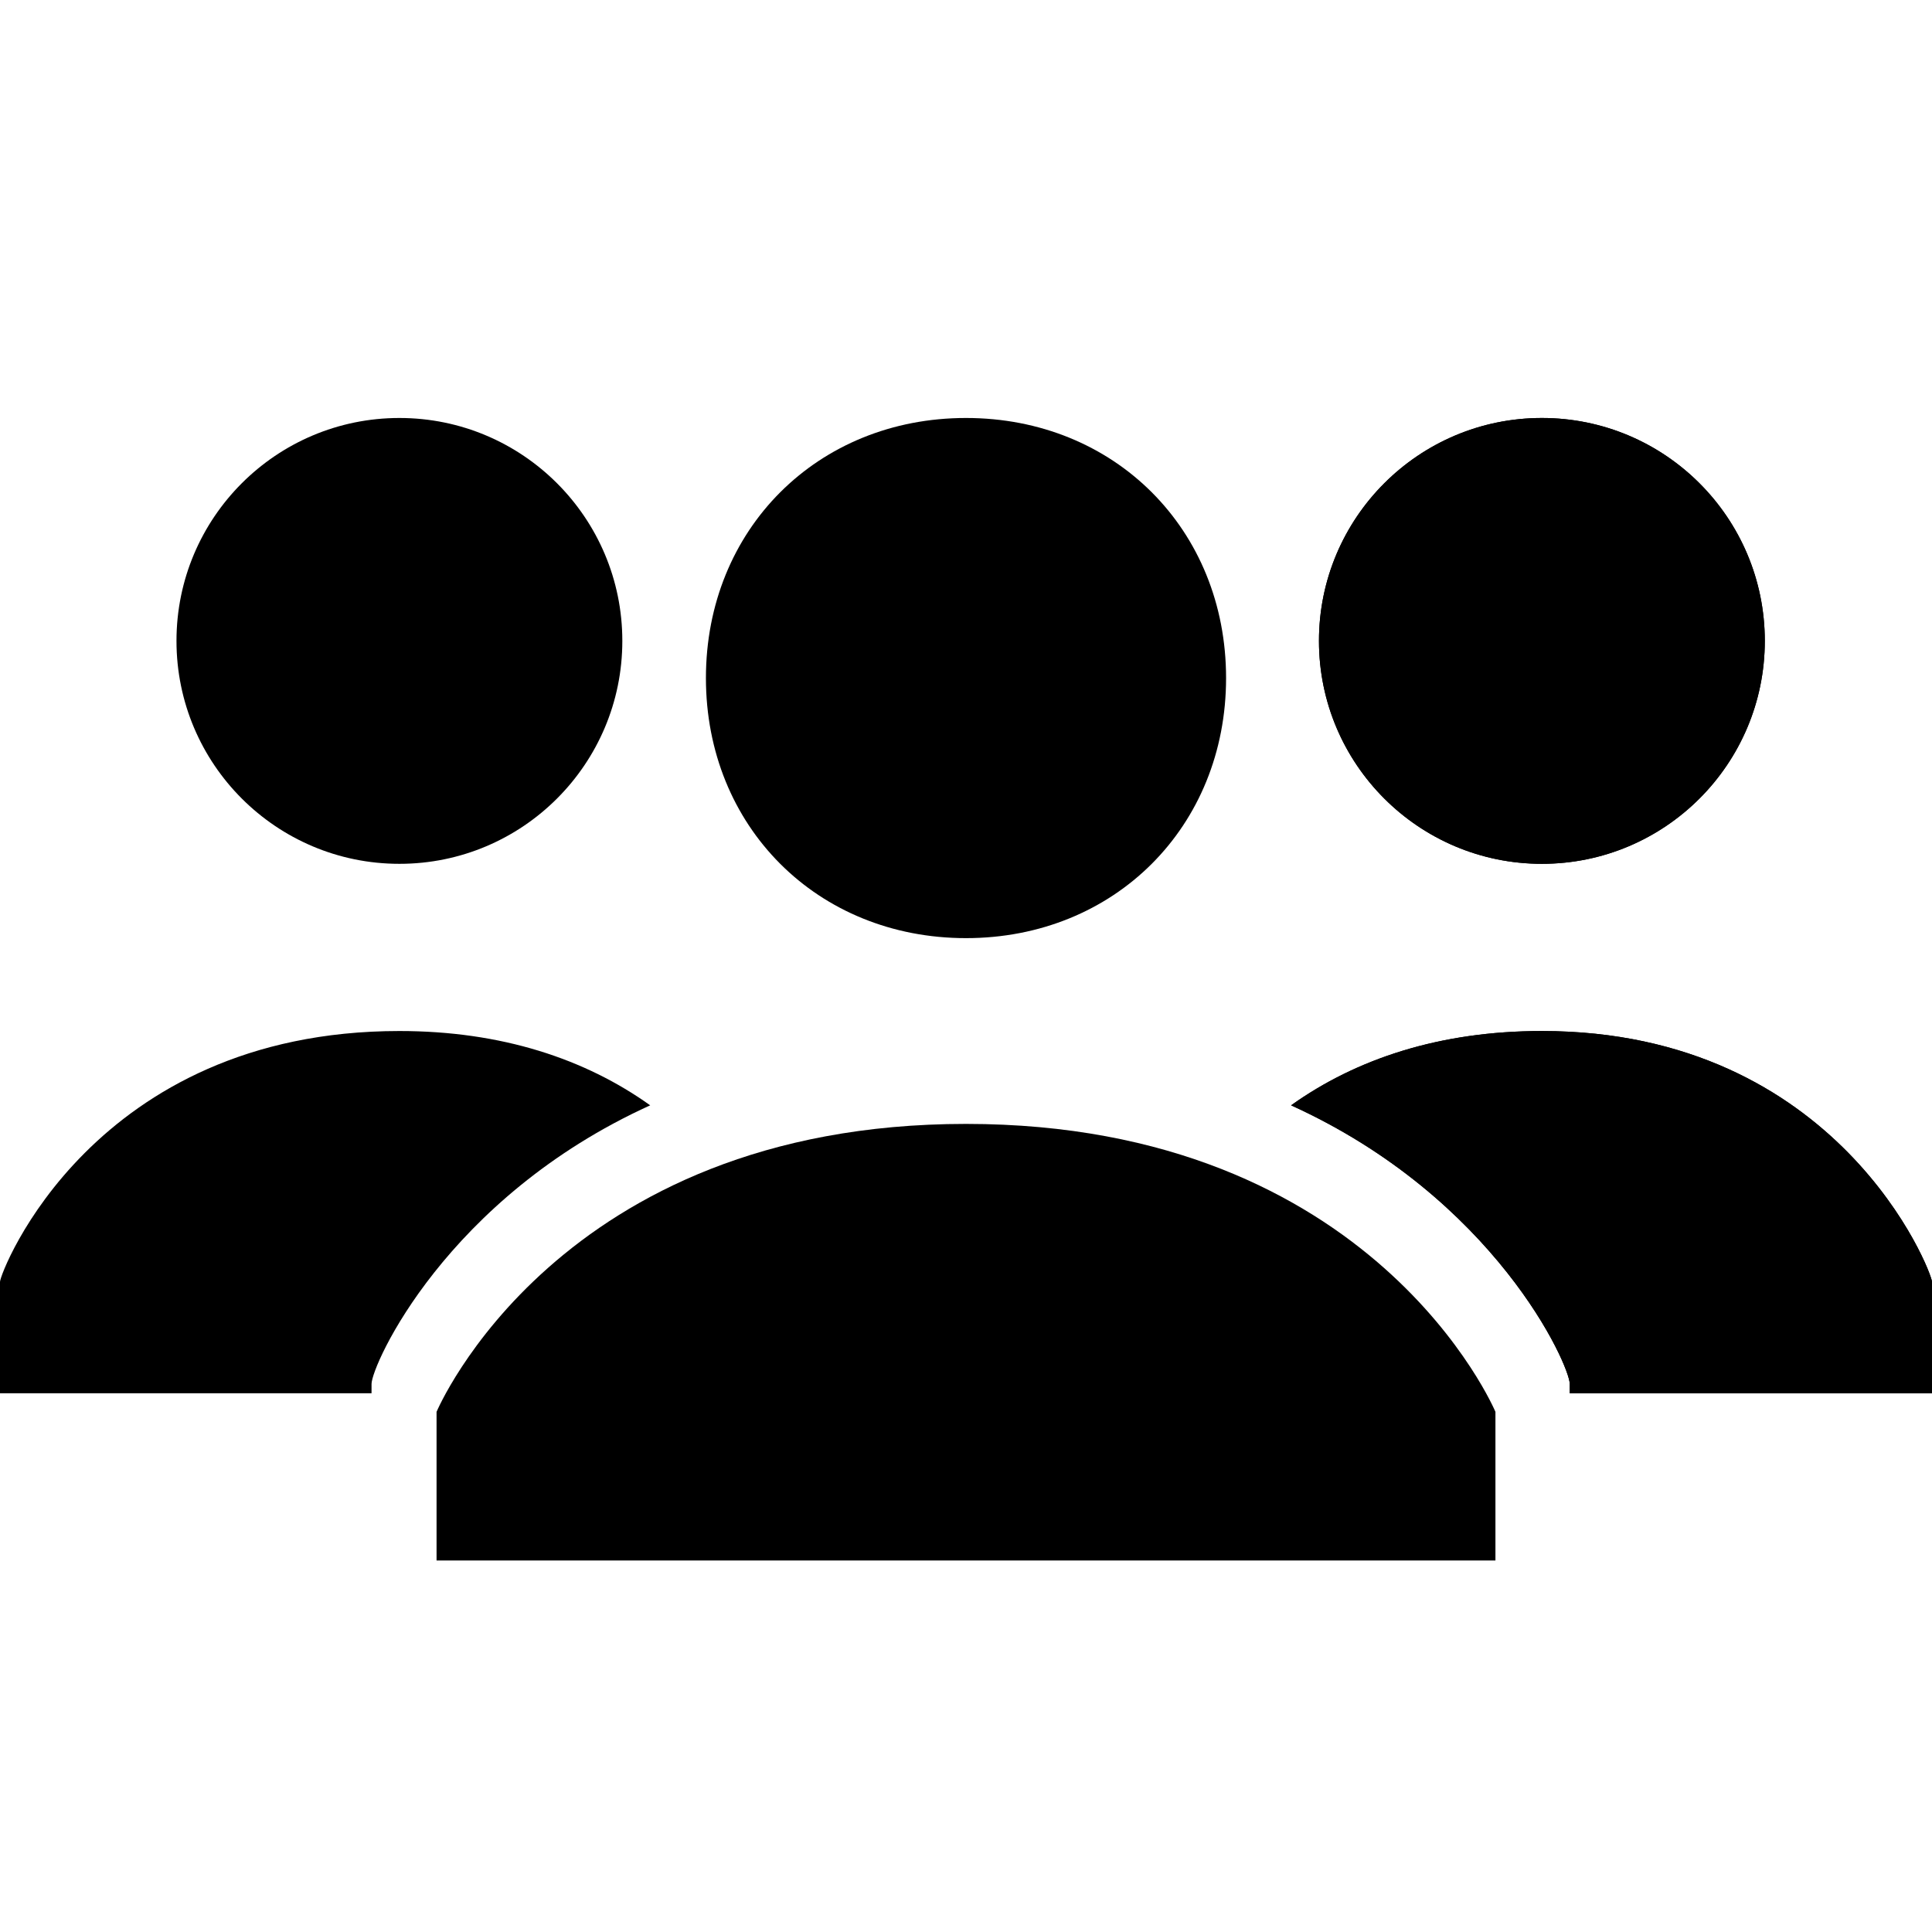 <?xml version="1.0" encoding="utf-8"?>
<!-- Generator: Adobe Illustrator 19.2.1, SVG Export Plug-In . SVG Version: 6.00 Build 0)  -->
<svg version="1.1" id="Layer_1" xmlns="http://www.w3.org/2000/svg" xmlns:xlink="http://www.w3.org/1999/xlink" x="0px" y="0px"
	 viewBox="0 0 20.8 20.8" style="enable-background:new 0 0 20.8 20.8;" xml:space="preserve">
<style type="text/css">
	.st0{fill:none;stroke:#000000;stroke-width:0.755;stroke-linecap:round;stroke-linejoin:round;}
	.st1{fill:none;stroke:#000000;stroke-width:1.09;stroke-linecap:round;stroke-linejoin:round;}
	.st2{fill:none;stroke:#000000;stroke-width:1.258;stroke-linecap:round;stroke-linejoin:round;}
</style>
<g>
	<path d="M-26.8,21c-4.6,0-9.3,0-14,0c0-1.9,0-3.8,0-5.7c0.3,0,0.7-0.2,1-0.1c0.4,0.1,0.7,0.4,1,0.6c1,0.6,2.2,0.5,3-0.4
		c0.8-0.9,0.8-2.2,0.1-3.1c-0.7-0.9-1.9-1.2-3-0.6c-0.4,0.2-0.7,0.5-1.1,0.7c-0.4,0.2-0.8,0.3-1-0.1c0-1.7,0-3.4,0-5
		c0.4-0.2,0.8-0.5,1.3-0.6c1.1-0.3,2.3-0.5,3.4-0.7c1.2-0.3,1.3-0.6,0.8-1.7c-0.2-0.4-0.5-0.9-0.6-1.4c-0.2-1.3,0.7-2.1,1.8-2.6
		c0.3,0,0.6,0,1,0c0.2,0.1,0.5,0.2,0.7,0.3c1,0.5,1.6,2,0.8,3.3c-0.9,1.4-0.7,1.8,0.9,2.1c1,0.2,1.9,0.5,2.9,0.6
		c0.9,0.1,1.3,0.6,1.4,1.5c0.2,1.3,0.4,2.6,0.7,3.8c0.2,0.9,0.4,1,1.2,0.5c0.1,0,0.1-0.1,0.2-0.1c2-1.3,3.2-1,4.3,1.1
		c0,0.3,0,0.6,0,1c-0.1,0.1-0.1,0.2-0.2,0.3c-0.7,1.6-2.1,2-3.6,1.1c-0.3-0.2-0.6-0.4-0.9-0.6c-0.6-0.4-0.9-0.2-1,0.4
		c-0.1,0.8-0.2,1.5-0.4,2.3C-26.3,18.9-26.6,19.9-26.8,21z"/>
</g>
<g>
	<path d="M59.9,8c-1.7,0-4-0.3-6.1-1.5c-0.1-0.1-0.2-0.1-0.3-0.2c-2.1-1.3-2.1-3.1,0-4.4c1.6-1,3.5-1.4,5.3-1.5
		c2.9-0.2,5.8,0,8.4,1.4c0.1,0,0.2,0.1,0.3,0.2c2.1,1.3,2.1,3.1,0,4.4C65.9,7.4,63.3,8,59.9,8z"/>
	<path d="M52,14c1.3,1.9,3.3,2.4,5.4,2.8c2.9,0.5,5.8,0.4,8.6-0.6c1.2-0.4,2.3-1,3-2.2c0.3,2.7,0.3,3.6-2.2,4.7
		c-4.1,1.8-8.3,1.7-12.5,0C52.1,17.9,51.7,16.7,52,14z"/>
	<path d="M52,5.9c1.3,1.9,3.2,2.5,5.1,2.8c2.9,0.6,5.8,0.5,8.6-0.4c1.4-0.4,2.6-1,3.4-2.3c0.4,2.9,0.2,4.1-3.6,5.2
		c-3.5,1.1-7.1,1-10.6-0.3c-0.5-0.2-0.9-0.4-1.4-0.7c-1-0.6-1.7-1.5-1.5-2.8C52,7.1,52,6.6,52,5.9z"/>
	<path d="M52,10.1c1.5,1.9,3.7,2.5,6,2.8c2.7,0.4,5.3,0.2,7.9-0.7c1.2-0.4,2.3-1,3.1-2.2c0.4,2.5,0.2,3.4-1.9,4.5
		c-2,1.1-4.2,1.3-6.4,1.4c-2,0-4.1-0.2-6-1C51.8,13.7,51.8,12.8,52,10.1z"/>
</g>
<g>
	<path d="M20.1,79.6c-1.8-1.7-3.5-3.3-4.9-4.6c-2.4,0.8-4.4,1.9-6.5,2.2c-3.3,0.4-6.6-2-7.8-5.2c-0.2-0.5-0.4-1-0.6-1.5
		c0-1,0-1.9,0-2.9c1-3.5,3.3-5.8,6.8-6.8c1,0,1.9,0,2.9,0c2.5,0.9,4.7,2.1,5.9,4.6c1.2,2.4,1.2,4.8,0,7.2c-0.5,1-0.3,1.5,0.5,2.1
		c1.6,1.3,3.1,2.6,4.7,3.9C21.3,79.5,21,79.8,20.1,79.6z M8.6,76.5c4.2,0,7.6-3.3,7.5-7.5c0-4.2-3.5-7.5-7.6-7.5
		c-4.1,0.1-7.4,3.4-7.5,7.5C1,73.2,4.4,76.5,8.6,76.5z"/>
	<path d="M8.5,66.2c-1.4,0-2.8,0-4.2,0c-0.3,0-0.6-0.4-0.9-0.7C3.7,65.3,4,65,4.3,65c2.9,0,5.7,0,8.6,0c0.3,0,0.6,0.3,0.9,0.5
		c-0.3,0.2-0.6,0.7-0.9,0.7C11.5,66.3,10,66.2,8.5,66.2z"/>
	<path d="M13.5,68c-3.3,0-6.5,0-9.8,0c0-0.1,0-0.3,0-0.4c3.3,0,6.5,0,9.8,0C13.5,67.8,13.5,67.9,13.5,68z"/>
	<path d="M13.5,69.6c-3.3,0-6.5,0-9.8,0c0-0.1,0-0.3,0-0.4c3.3,0,6.5,0,9.8,0C13.5,69.3,13.5,69.5,13.5,69.6z"/>
	<path d="M13.5,71.1c-3.3,0-6.5,0-9.8,0c0-0.2,0-0.4,0-0.5c3.3,0,6.5,0,9.8,0C13.5,70.7,13.5,70.9,13.5,71.1z"/>
	<path d="M3.7,72.3c3.3,0,6.5,0,9.8,0c0,0.1,0,0.2,0,0.3c-3.3,0-6.5,0-9.8,0C3.7,72.5,3.7,72.4,3.7,72.3z"/>
</g>
<g>
	<path d="M-11.9-42.1c0.4,0.3,0.8,0.6,1,1c0.5,0.8,0,1.7-0.9,2.1c-0.5,0.2-1,0.5-1.4,0.9c-1.5,1.6-3.1,3.2-4.6,4.9
		c-1.3-1.2-2.5-2.1-3.6-3.2c-1.6,1.5-3.1,3-4.6,4.5c-0.1,0.1-0.2,0.4-0.2,0.7c-0.1,0.8-0.7,1.4-1.5,1.4c-0.7,0-1.4-0.5-1.6-1.2
		c-0.2-0.8,0.1-1.5,0.9-1.9c0.4-0.2,0.7-0.4,1-0.7c1.8-1.7,3.5-3.5,5.2-5.2c0.2-0.2,0.4-0.4,0.7-0.6c1.2,1,2.3,2,3.5,3
		c1.3-1.3,2.7-2.6,4-3.9c0.1-0.1,0.1-0.4,0.2-0.5c0.4-0.5,0.7-0.9,1.1-1.4C-12.4-42.1-12.2-42.1-11.9-42.1z"/>
	<path d="M-15.3-21.3c-0.5-0.4-0.6-0.8-0.6-1.5c0-3.3,0-6.5,0-9.8c0-1,0.3-1.4,1.3-1.4c0.6,0,1.1,0,1.7,0c0.8,0,1.1,0.3,1.1,1.1
		c0,3.5,0,6.9,0,10.4c0,0.4-0.4,0.8-0.6,1.1C-13.3-21.3-14.3-21.3-15.3-21.3z"/>
	<path d="M-21.6-21.3c-0.2-0.5-0.4-1-0.4-1.5c0-2.4,0-4.8,0-7.2c0-1,0.2-1.2,1.2-1.2c0.7,0,1.4,0,2,0c0.6,0,1,0.3,1,1
		c0,2.7,0,5.3,0,8c0,0.3-0.3,0.7-0.4,1C-19.5-21.3-20.5-21.3-21.6-21.3z"/>
	<path d="M-27.8-21.3c-0.2-0.3-0.4-0.7-0.5-1c0-1.7,0-3.4,0-5.1c0-0.7,0.3-1,1-1c0.8,0,1.6,0,2.3,0c0.6,0,0.9,0.3,0.9,0.9
		c0,1.8,0,3.6,0,5.3c0,0.3-0.3,0.6-0.4,0.9C-25.6-21.3-26.7-21.3-27.8-21.3z"/>
</g>
<g id="Icons">
	<g>
		<path d="M39.5-37v-1.9c0-3.6-2.9-6.6-6.6-6.6c-3.6,0-6.6,2.9-6.6,6.6v1.9h-1.9v12.2h16.9V-37H39.5z M28.3-38.9
			c0-2.6,2.1-4.7,4.7-4.7s4.7,2.1,4.7,4.7v1.9h-9.4V-38.9z M39.5-26.7H26.4v-8.4h13.1V-26.7z"/>
		<path d="M32-30.8v2.2h1.9v-2.2c0.3-0.3,0.5-0.6,0.5-1c0-0.8-0.6-1.4-1.4-1.4s-1.4,0.6-1.4,1.4C31.6-31.5,31.7-31.1,32-30.8z"/>
	</g>
</g>
<g>
	<g>
		<path d="M72-31.8h-2.8c-0.4,0-0.7-0.3-0.7-0.7v-5.6c0-0.4,0.3-0.7,0.7-0.7H72c0.4,0,0.7,0.3,0.7,0.7v5.6
			C72.7-32.1,72.4-31.8,72-31.8z"/>
		<path d="M78-31.8h-2.5c-0.5,0-0.9-0.4-0.9-0.9v-8.1c0-0.5,0.4-0.9,0.9-0.9H78c0.5,0,0.9,0.4,0.9,0.9v8.1
			C78.9-32.2,78.5-31.8,78-31.8z"/>
		<path d="M84-31.8h-2.3c-0.5,0-1-0.4-1-1v-10.6c0-0.5,0.4-1,1-1H84c0.5,0,1,0.4,1,1v10.6C85-32.2,84.6-31.8,84-31.8z"/>
	</g>
	<path d="M84.4-52.4c-0.9,0-1.6,0.8-1.5,1.7l-4.1,4l-3.5-3.1l-6.4,6.4c-0.8,0.1-1.4,0.8-1.4,1.7c0,0.9,0.8,1.6,1.7,1.5
		c0.9,0,1.6-0.8,1.5-1.7c0-0.1,0-0.1,0-0.2l4.8-4.6l3.4,3l5.6-5.5c0,0,0.1,0,0.1,0c0.9,0,1.6-0.8,1.5-1.7
		C86-51.7,85.3-52.4,84.4-52.4z"/>
</g>
<g id="dp_dp001" transform="matrix(1,0,0,1,-107.144,-653.872)">
	<path id="dp_path002" class="st0" d="M122.3,629.2c0,4.5-3.6,8.1-8.1,8.1c-4.5,0-8.1-3.6-8.1-8.1c0-4.5,3.6-8.1,8.1-8.1
		C118.7,621.1,122.3,624.7,122.3,629.2z"/>
	<path id="dp_path003" class="st1" d="M120.7,634.4l5.8,5.2"/>
	<path id="dp_path004" class="st0" d="M109.4,632.8h9.5"/>
	<path id="dp_path005" class="st0" d="M109.4,631.1h9.5"/>
	<path id="dp_path006" class="st0" d="M109.4,629.6h9.5"/>
	<path id="dp_path007" class="st0" d="M109.4,627.9h9.5"/>
	<path id="dp_path008" class="st2" d="M109.4,625.7h9.5"/>
</g>
<g>
	<path d="M7.6,7.3c0-1.6,1.2-2.8,2.8-2.8s2.8,1.2,2.8,2.8s-1.2,2.8-2.8,2.8S7.6,8.9,7.6,7.3z M10.4,12.1c-4.4,0-5.7,3.1-5.7,3.1v1.6
		h11.4v-1.6C16.1,15.2,14.8,12.1,10.4,12.1z"/>
</g>
<g>
	<g>
		<circle cx="16.6" cy="6.9" r="2.4"/>
	</g>
	<g>
		<path d="M16.6,11.1c-1.1,0-2,0.3-2.7,0.8c2.2,1,3,2.8,3,3V15h3.9v-1.2C20.8,13.7,19.8,11.1,16.6,11.1z"/>
	</g>
</g>
<g>
	<g>
		<circle cx="16.6" cy="6.9" r="2.4"/>
	</g>
	<g>
		<path d="M16.6,11.1c-1.1,0-2,0.3-2.7,0.8c2.2,1,3,2.8,3,3V15h3.9v-1.2C20.8,13.7,19.8,11.1,16.6,11.1z"/>
	</g>
</g>
<g>
	<g>
		<circle cx="4.3" cy="6.9" r="2.4"/>
	</g>
	<g>
		<path d="M4.3,11.1c1.1,0,2,0.3,2.7,0.8c-2.2,1-3,2.8-3,3V15H0v-1.2C0,13.7,1,11.1,4.3,11.1z"/>
	</g>
</g>
</svg>
